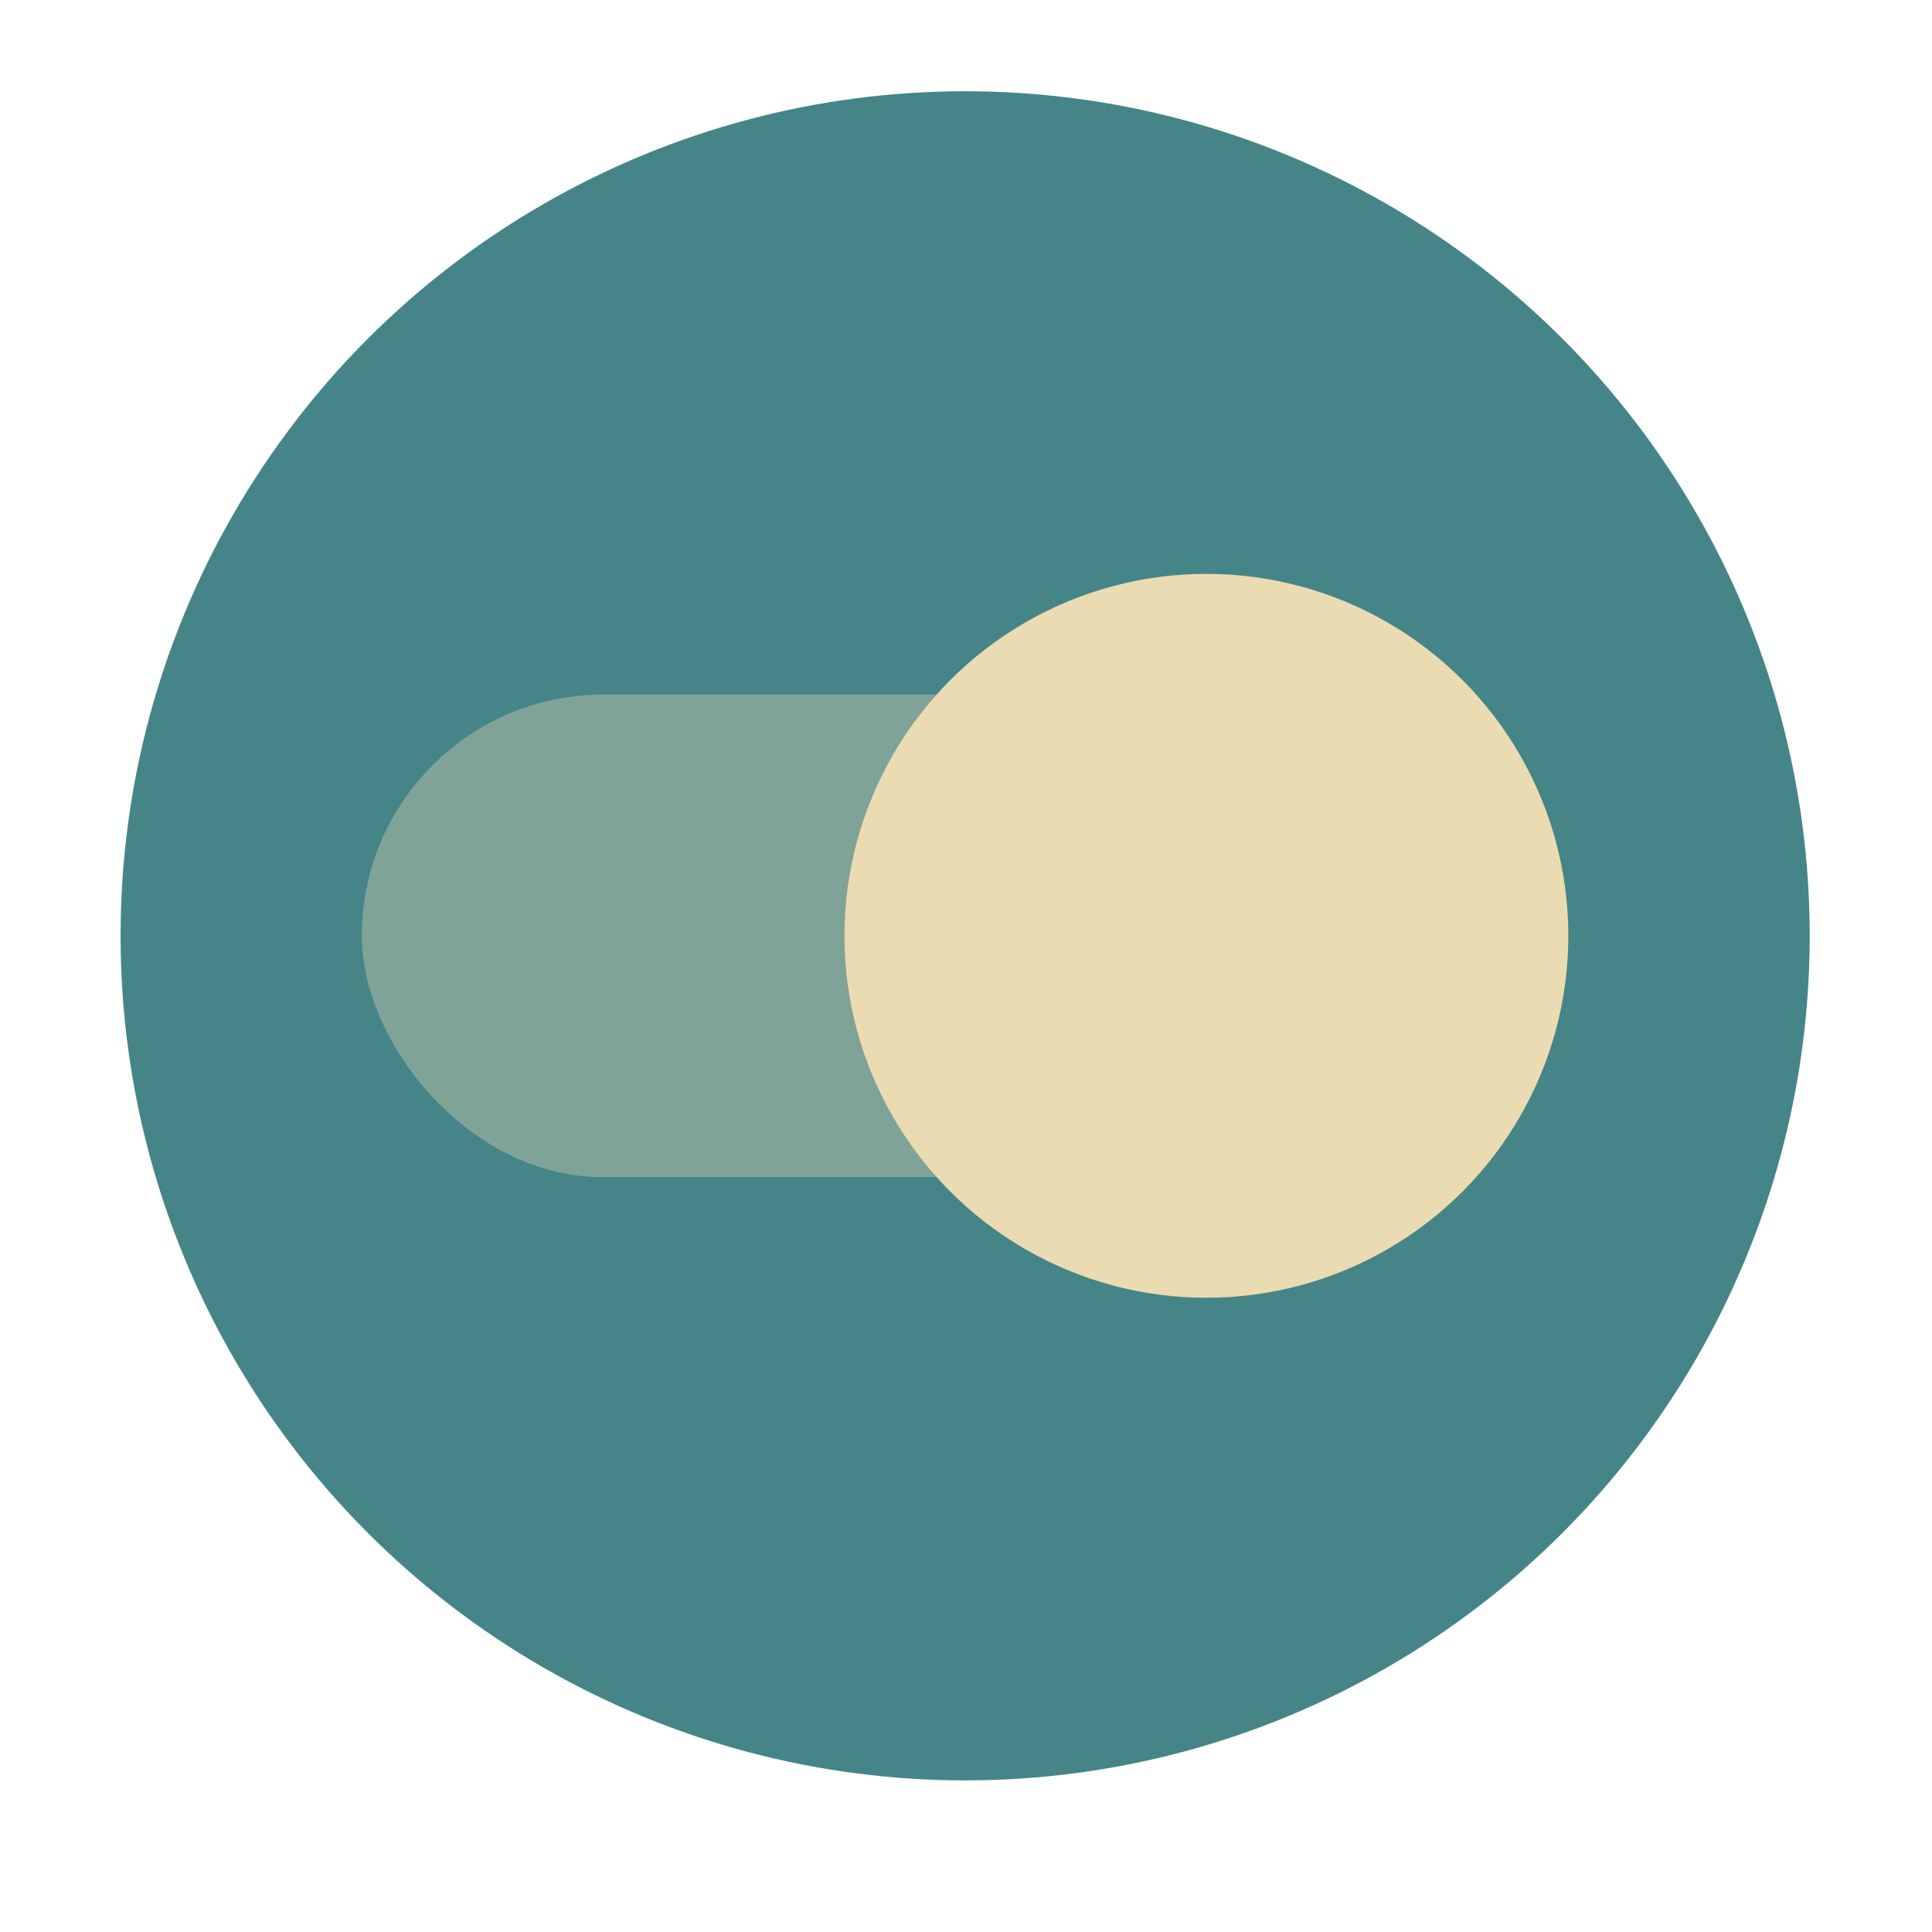 <svg xmlns="http://www.w3.org/2000/svg" width="16" height="16" viewBox="0 0 4.233 4.233">
    <g transform="translate(-.163 -75.565) scale(.269)" stroke-width="3.714" paint-order="stroke markers fill">
        <circle r="6.879" cy="288.533" cx="8.467" fill="#458588" />
        <rect ry="1.965" y="286.568" x="3.553" height="3.931" width="7.862" opacity=".35" fill="#ebdbb2" />
        <circle r="2.948" cy="288.533" cx="10.432" fill="#ebdbb2" />
    </g>
</svg>
